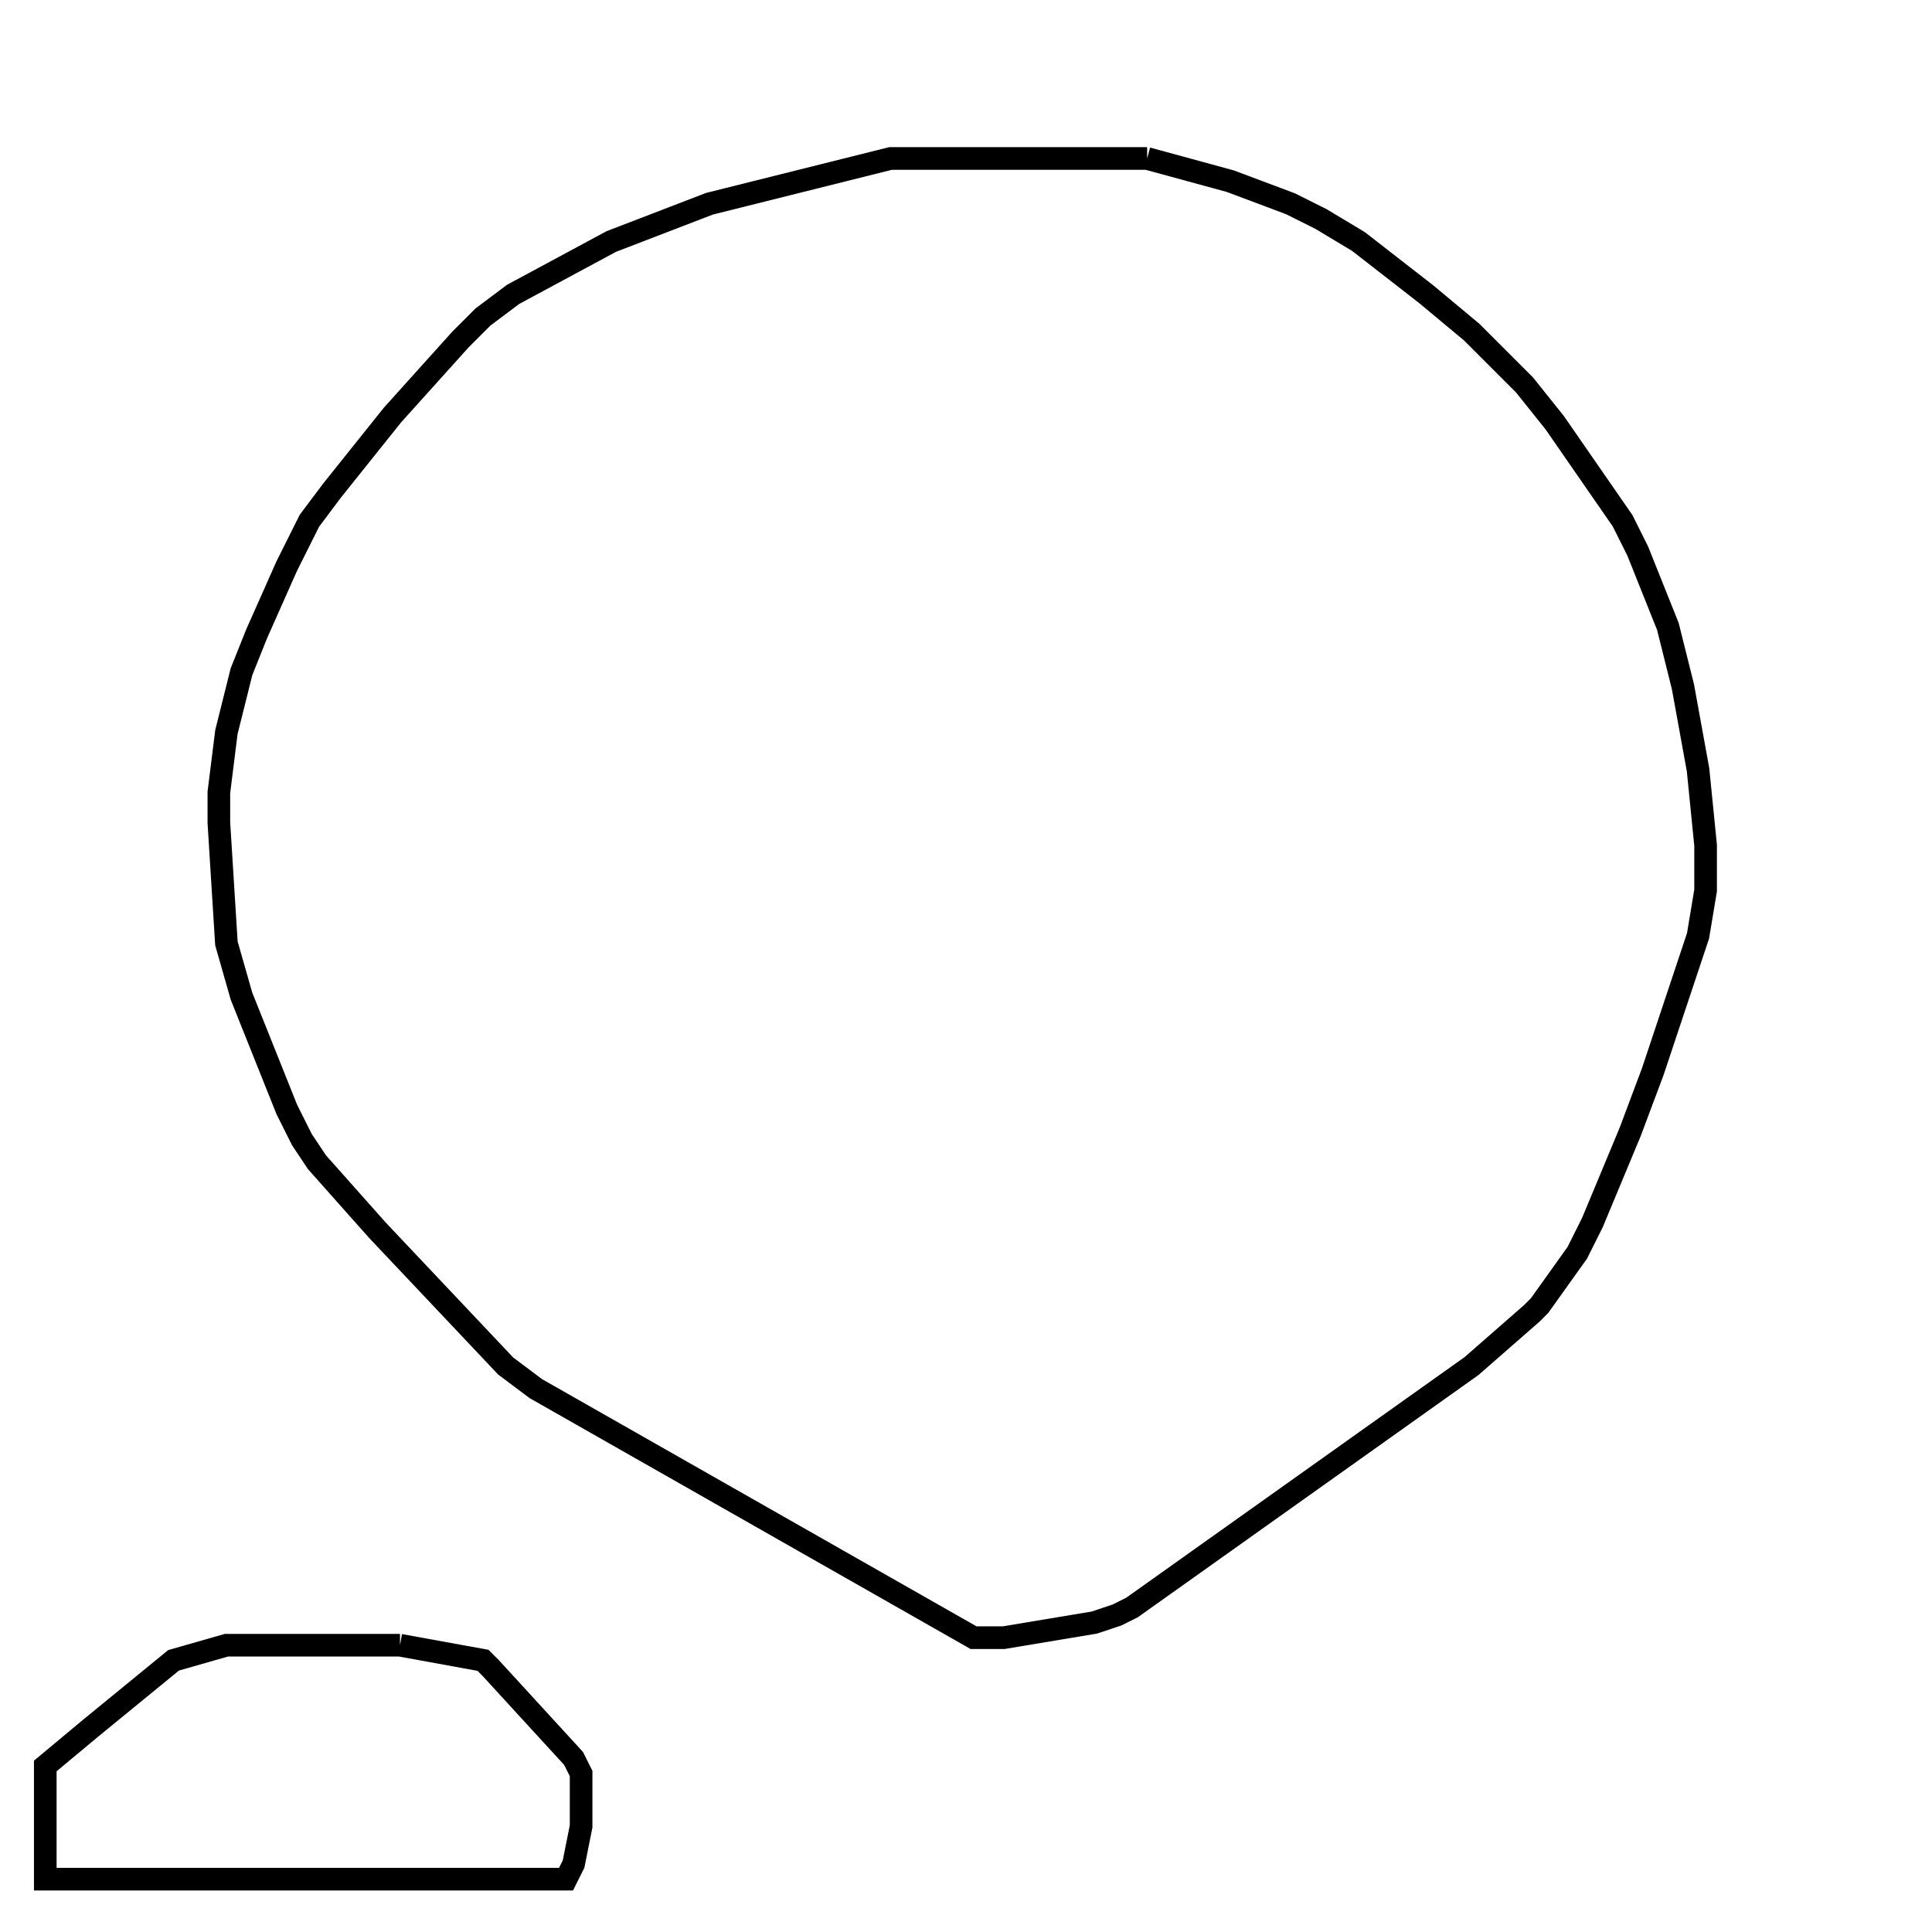 <svg width="256" height="256" xmlns="http://www.w3.org/2000/svg" fill-opacity="0" stroke="black" stroke-width="3" ><path d="M152 21 163 24 171 27 175 29 180 32 189 39 195 44 202 51 206 56 215 69 217 73 221 83 223 91 225 102 226 112 226 118 225 124 219 142 216 150 211 162 209 166 204 173 203 174 195 181 150 213 148 214 145 215 133 217 129 217 71 184 67 181 50 163 42 154 40 151 38 147 32 132 30 125 29 109 29 105 30 97 32 89 34 84 38 75 41 69 44 65 52 55 61 45 64 42 68 39 81 32 94 27 118 21 152 21 "/><path d="M53 218 64 220 65 221 76 233 77 235 77 242 76 247 75 249 6 249 6 234 12 229 23 220 30 218 53 218 "/></svg>